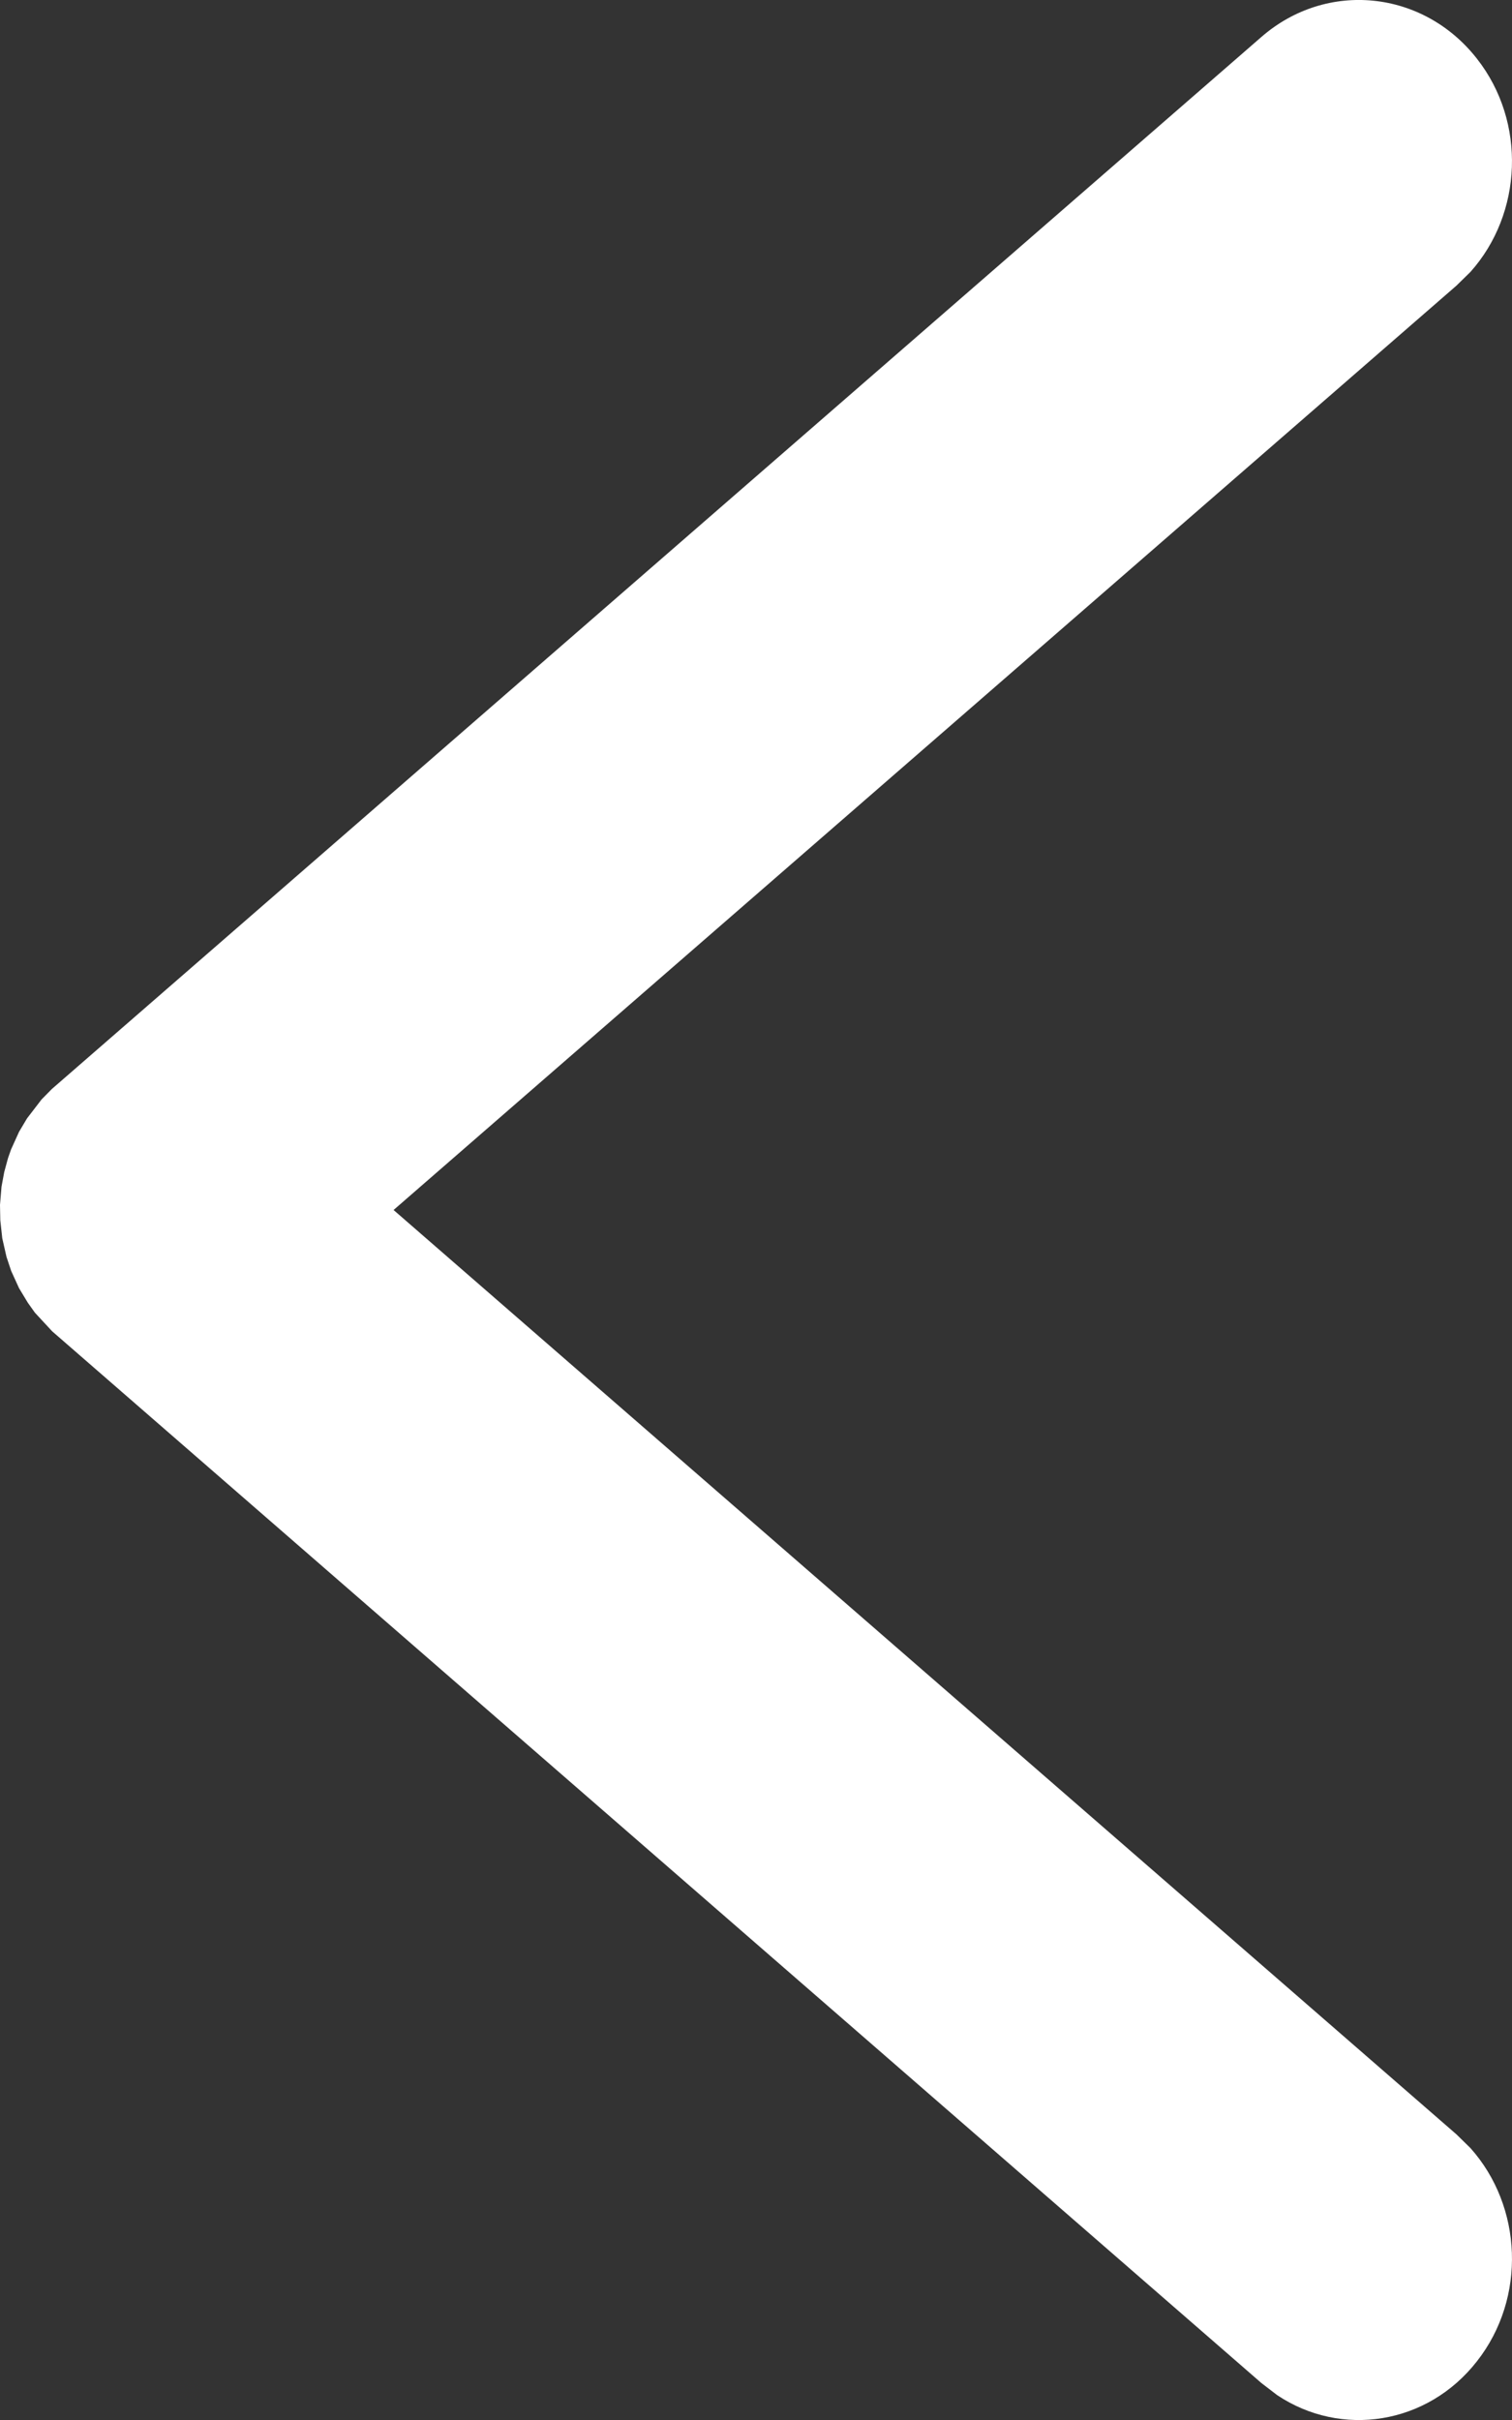 <svg width="10px" height="16px" viewBox="0 0 10 16" version="1.1" xmlns="http://www.w3.org/2000/svg" xmlns:xlink="http://www.w3.org/1999/xlink">

	<rect x="0" y="0" width="10" height="16" fill="#333333" stroke="none"/>

	<path d="M9.768,0.388 C10.097,0.807 10.07,1.412 9.725,1.798 L9.632,1.889 L2.603,8 L9.632,14.111 L9.725,14.202 C10.07,14.588 10.097,15.193 9.768,15.612 C9.44,16.032 8.87,16.119 8.446,15.835 L8.343,15.756 L0.345,8.802 L0.231,8.679 L0.231,8.679 L0.184,8.613 L0.184,8.613 L0.126,8.517 L0.126,8.517 L0.074,8.403 L0.074,8.403 L0.043,8.31 L0.043,8.31 L0.015,8.187 L0.015,8.187 L0.002,8.068 L0.002,8.068 L0,7.966 L0,7.966 L0.01,7.846 L0.01,7.846 L0.028,7.749 L0.028,7.749 L0.053,7.657 L0.053,7.657 L0.073,7.6 L0.073,7.6 L0.126,7.483 L0.126,7.483 L0.179,7.394 L0.275,7.269 L0.275,7.269 L0.343,7.2 L0.343,7.2 L8.343,0.244 C8.774,-0.131 9.412,-0.067 9.768,0.388 Z" id="Icon-Arrow-Left" fill="#FFFFFF"></path>
</svg>